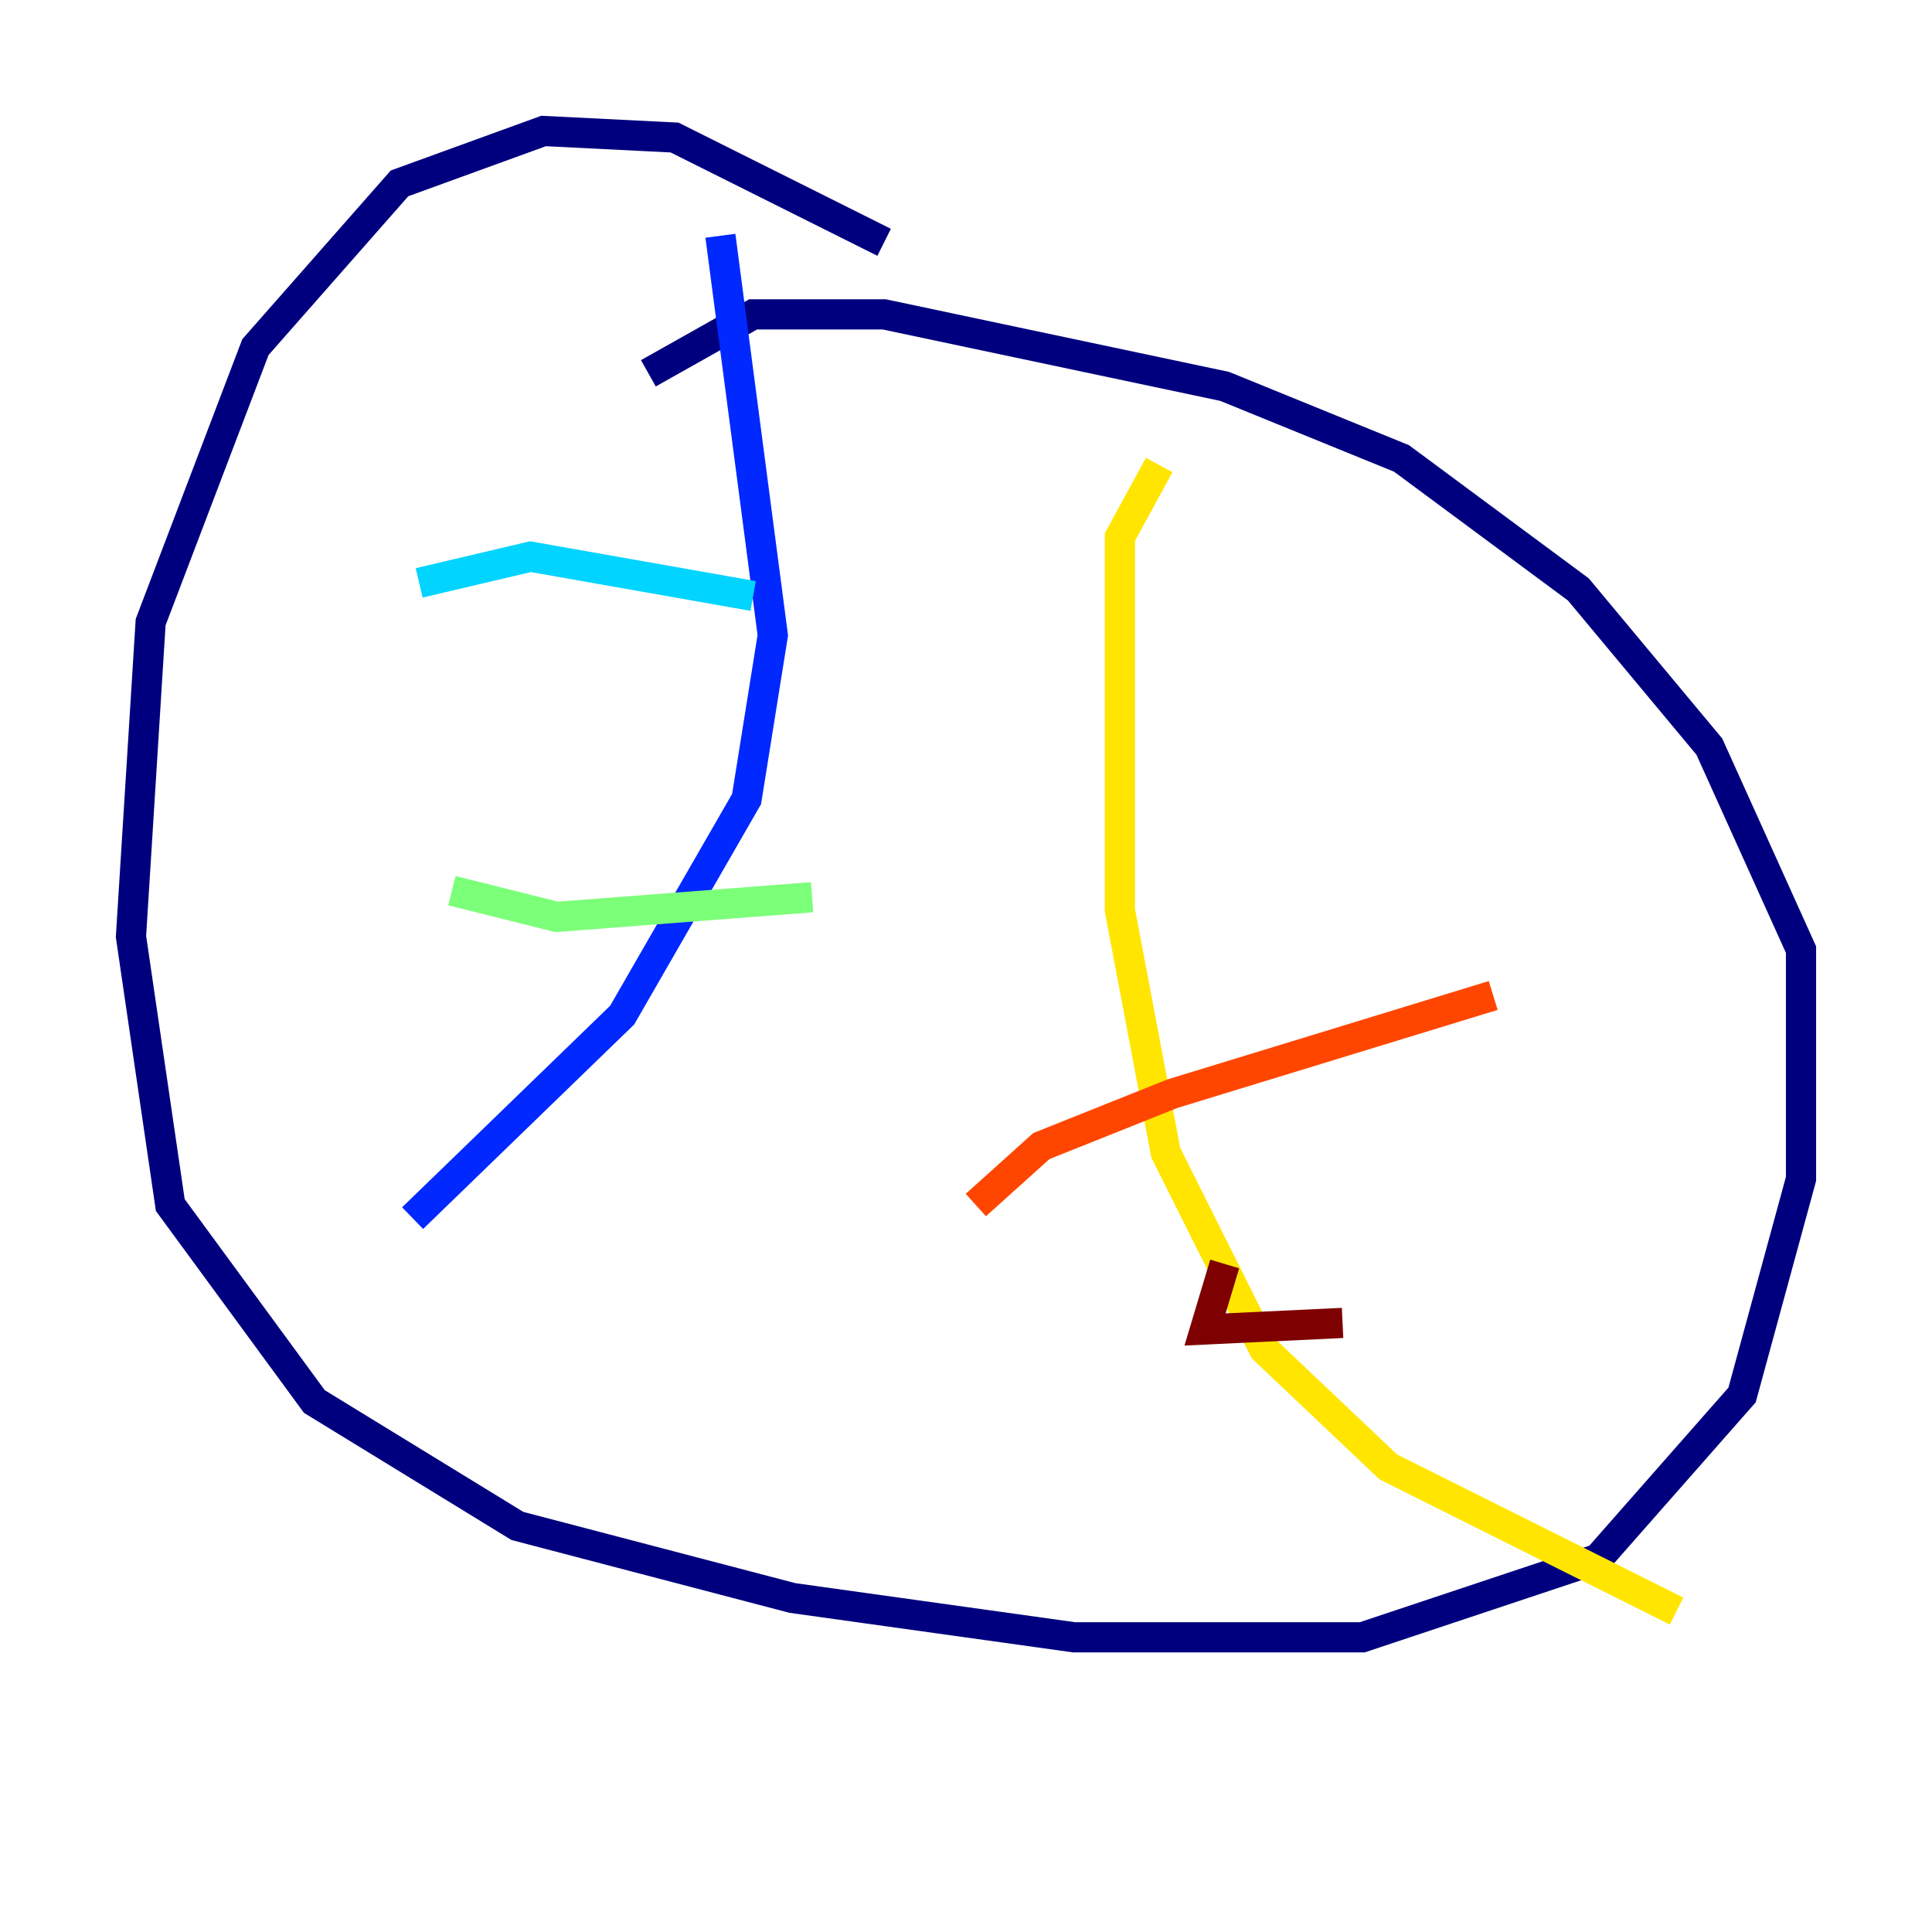 <?xml version="1.0" encoding="utf-8" ?>
<svg baseProfile="tiny" height="128" version="1.2" viewBox="0,0,128,128" width="128" xmlns="http://www.w3.org/2000/svg" xmlns:ev="http://www.w3.org/2001/xml-events" xmlns:xlink="http://www.w3.org/1999/xlink"><defs /><polyline fill="none" points="58.576,16.054 44.691,9.112 36.014,8.678 26.468,12.149 16.922,22.997 9.98,41.22 8.678,62.047 11.281,79.837 20.827,92.854 34.278,101.098 52.502,105.871 71.159,108.475 90.251,108.475 105.871,103.268 115.417,92.42 119.322,78.102 119.322,62.915 113.248,49.464 104.57,39.051 92.854,30.373 81.139,25.6 58.576,20.827 49.898,20.827 42.956,24.732" stroke="#00007f" stroke-width="2" /><polyline fill="none" points="47.729,15.62 51.2,42.088 49.464,52.936 41.22,67.254 27.336,80.705" stroke="#0028ff" stroke-width="2" /><polyline fill="none" points="27.77,38.617 35.146,36.881 49.898,39.485" stroke="#00d4ff" stroke-width="2" /><polyline fill="none" points="29.939,59.01 36.881,60.746 53.803,59.444" stroke="#7cff79" stroke-width="2" /><polyline fill="none" points="76.8,30.807 74.197,35.58 74.197,60.312 77.234,76.366 83.742,89.383 91.986,97.193 111.078,106.739" stroke="#ffe500" stroke-width="2" /><polyline fill="none" points="64.651,79.837 68.99,75.932 77.668,72.461 98.929,65.953" stroke="#ff4600" stroke-width="2" /><polyline fill="none" points="81.139,83.742 79.837,88.081 88.949,87.647" stroke="#7f0000" stroke-width="2" /></svg>